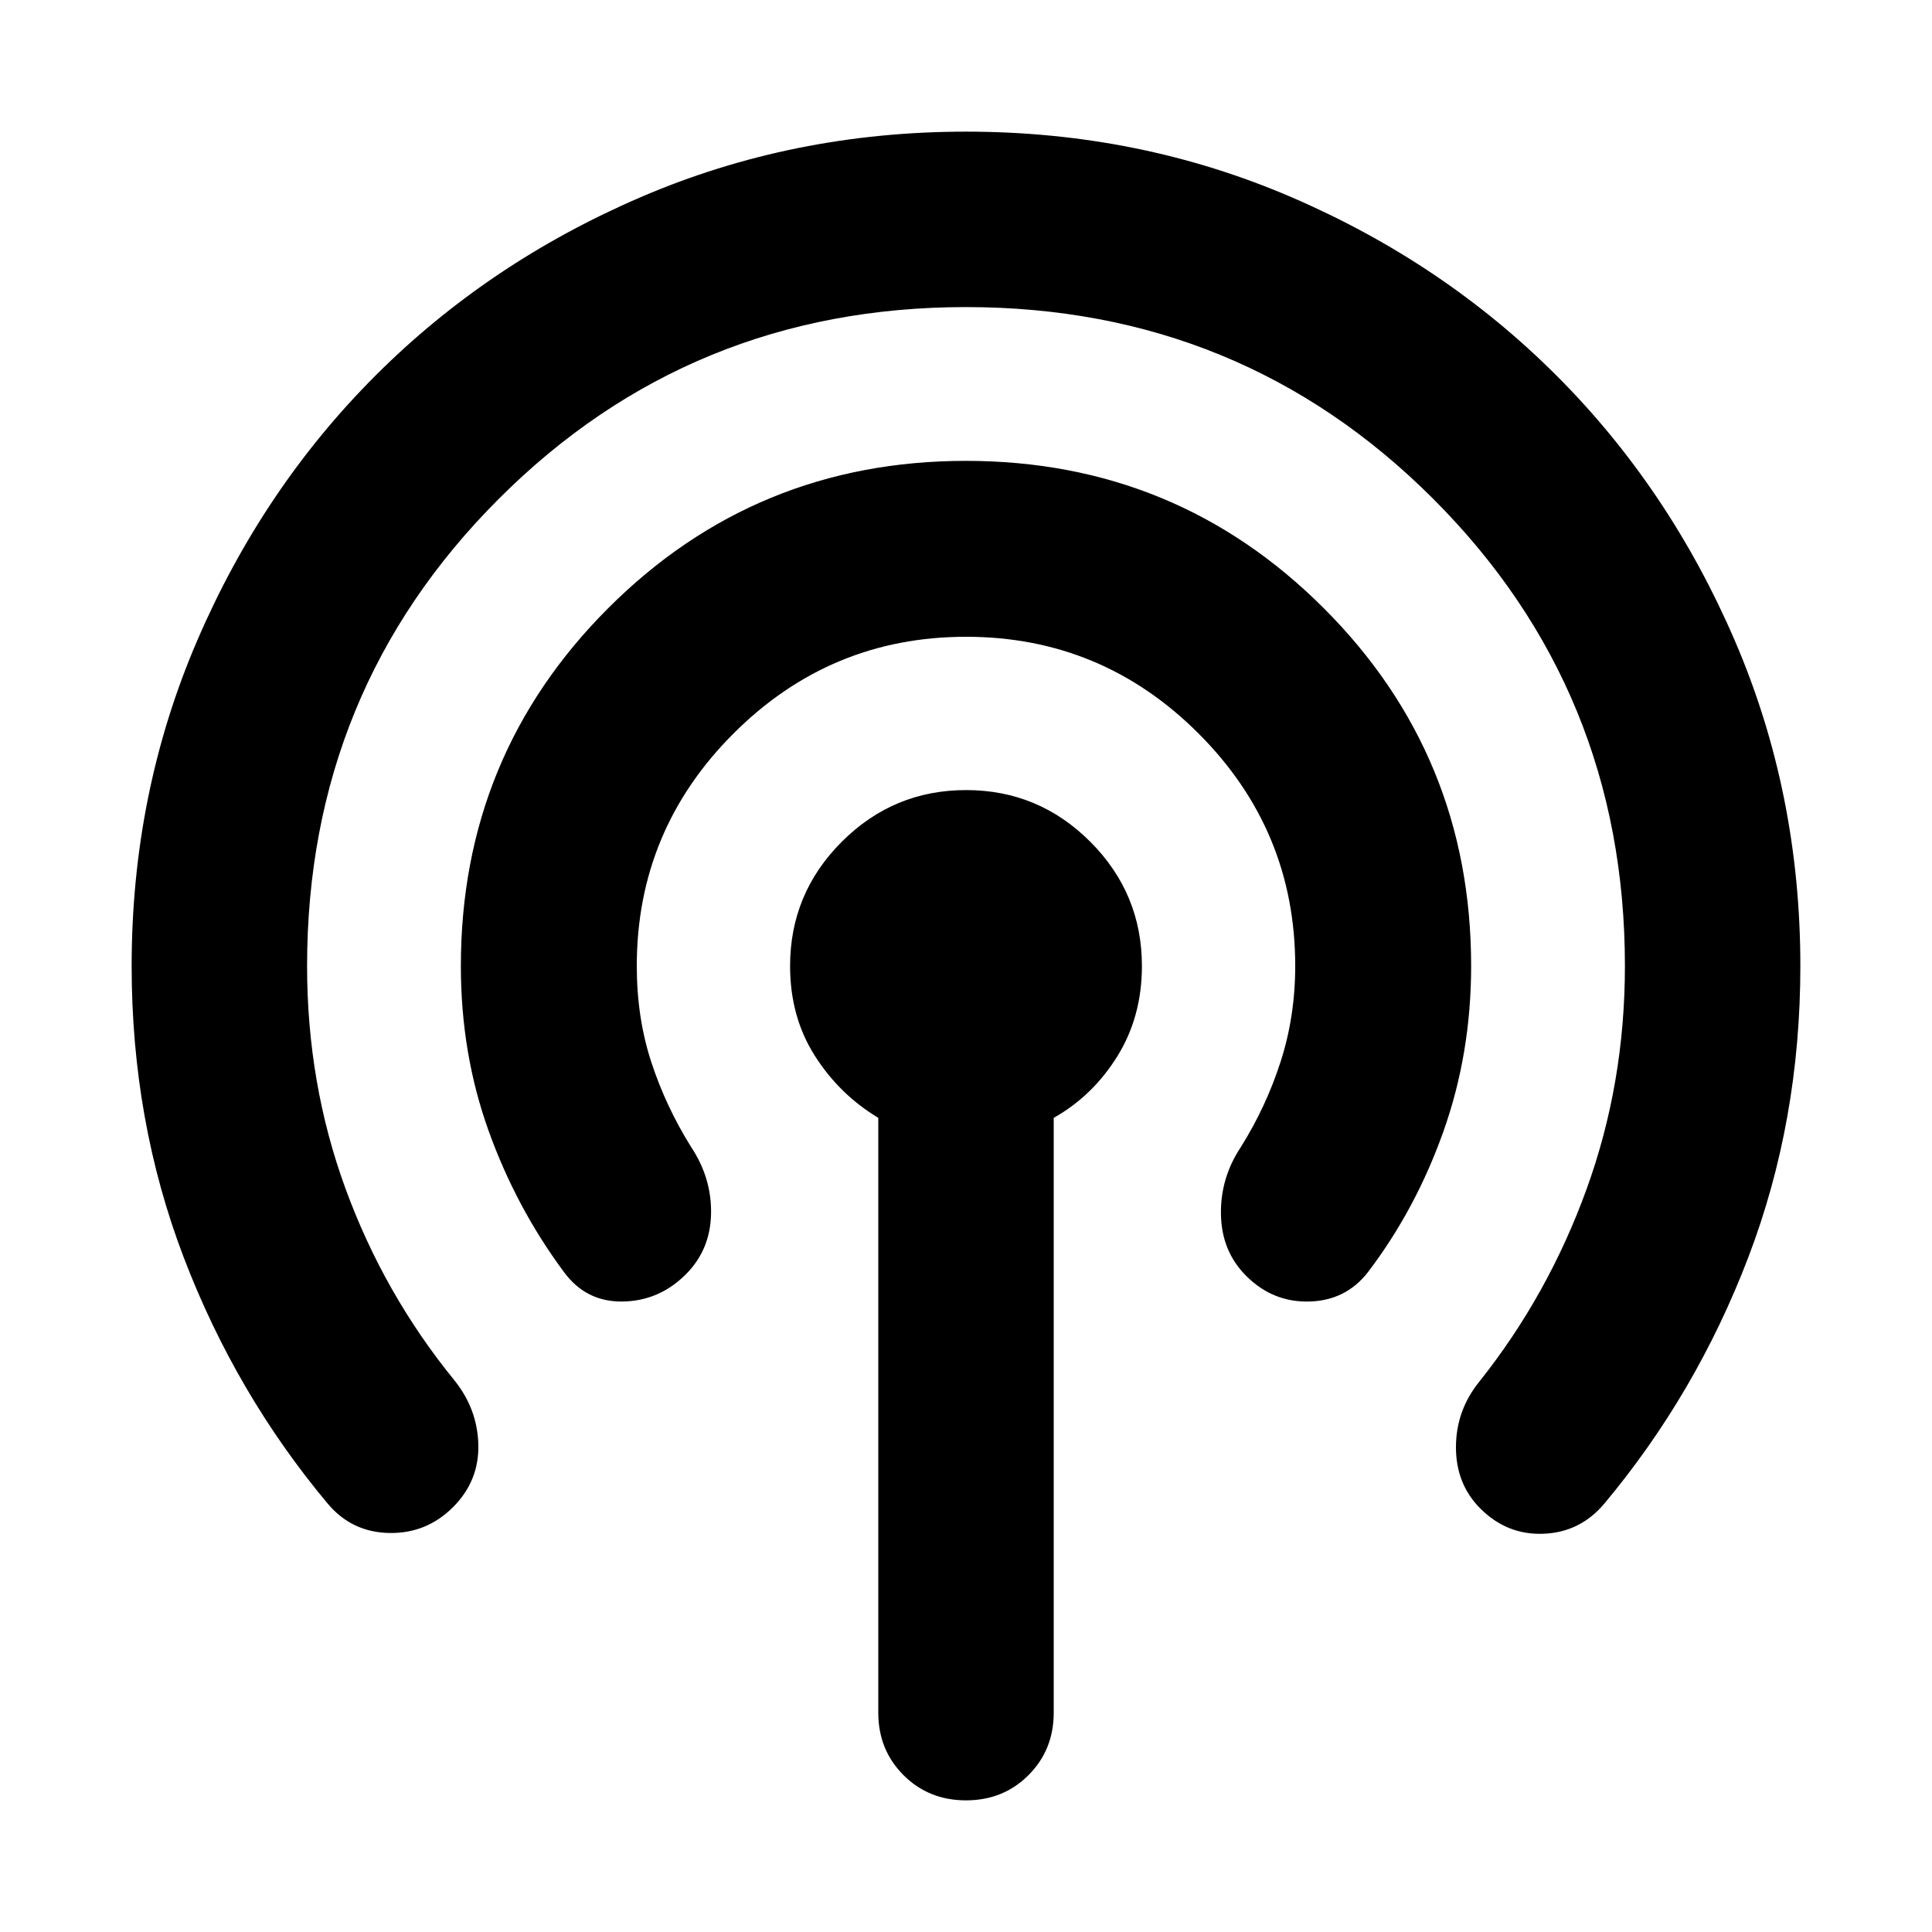 <svg xmlns="http://www.w3.org/2000/svg" height="24" viewBox="0 -960 960 960" width="24"><path d="M436.413-109v-295.543q-19.435-11.718-31.631-31.011-12.195-19.294-12.195-44.43 0-36.064 25.688-61.747 25.688-25.682 61.761-25.682 36.073 0 61.725 25.682 25.652 25.683 25.652 61.747 0 25.136-12.195 44.81-12.196 19.674-31.631 30.631V-109q0 18.525-12.531 31.056Q498.524-65.413 480-65.413t-31.056-12.531Q436.413-90.475 436.413-109ZM225.109-211.109q-13.196 13.196-31.751 12.837-18.554-.358-30.51-14.554Q117.13-267.5 91.271-335.254 65.413-403.007 65.413-480q0-86.034 32.576-161.702 32.576-75.668 88.609-131.7 56.032-56.033 131.718-88.609 75.686-32.576 161.739-32.576 86.054 0 161.684 32.576 75.631 32.576 131.663 88.609 56.033 56.032 88.609 131.7Q894.587-566.034 894.587-480q0 76.993-25.858 144.746-25.859 67.754-71.577 122.428-11.956 14.196-30.13 14.935-18.174.739-31.422-12.509-12.143-12.143-12.143-30.459 0-18.315 11.717-32.75 34-42.717 53.12-95.315Q807.413-421.522 807.413-480q0-136.87-95.272-232.141Q616.87-807.413 480-807.413t-232.141 95.272Q152.587-616.87 152.587-480q0 58.478 19.119 110.696 19.12 52.217 53.881 94.934 11.717 14.435 12.098 32.37.38 17.935-12.576 30.891Zm115.682-115.682q-13.248 13.248-31.443 13.509-18.196.26-29.153-14.696-23.717-31.957-37.456-70.253Q229-436.528 229-480q0-104.583 73.2-177.792Q375.4-731 479.972-731q104.572 0 177.8 73.208Q731-584.583 731-480q0 43.374-13.739 82.1-13.739 38.726-37.456 69.922-10.957 14.196-29.153 14.696-18.195.5-31.443-12.748-12.144-12.144-12.524-30.34-.381-18.195 9.859-33.63 12.555-20 19.799-42.5t7.244-47.5q0-67.48-48.044-115.533-48.045-48.054-115.511-48.054-67.467 0-115.543 48.054Q316.413-547.48 316.413-480q0 25.761 7.244 47.843 7.244 22.082 19.799 42.157 10.24 15.435 9.859 33.25-.38 17.815-12.524 29.959Z"/></svg>